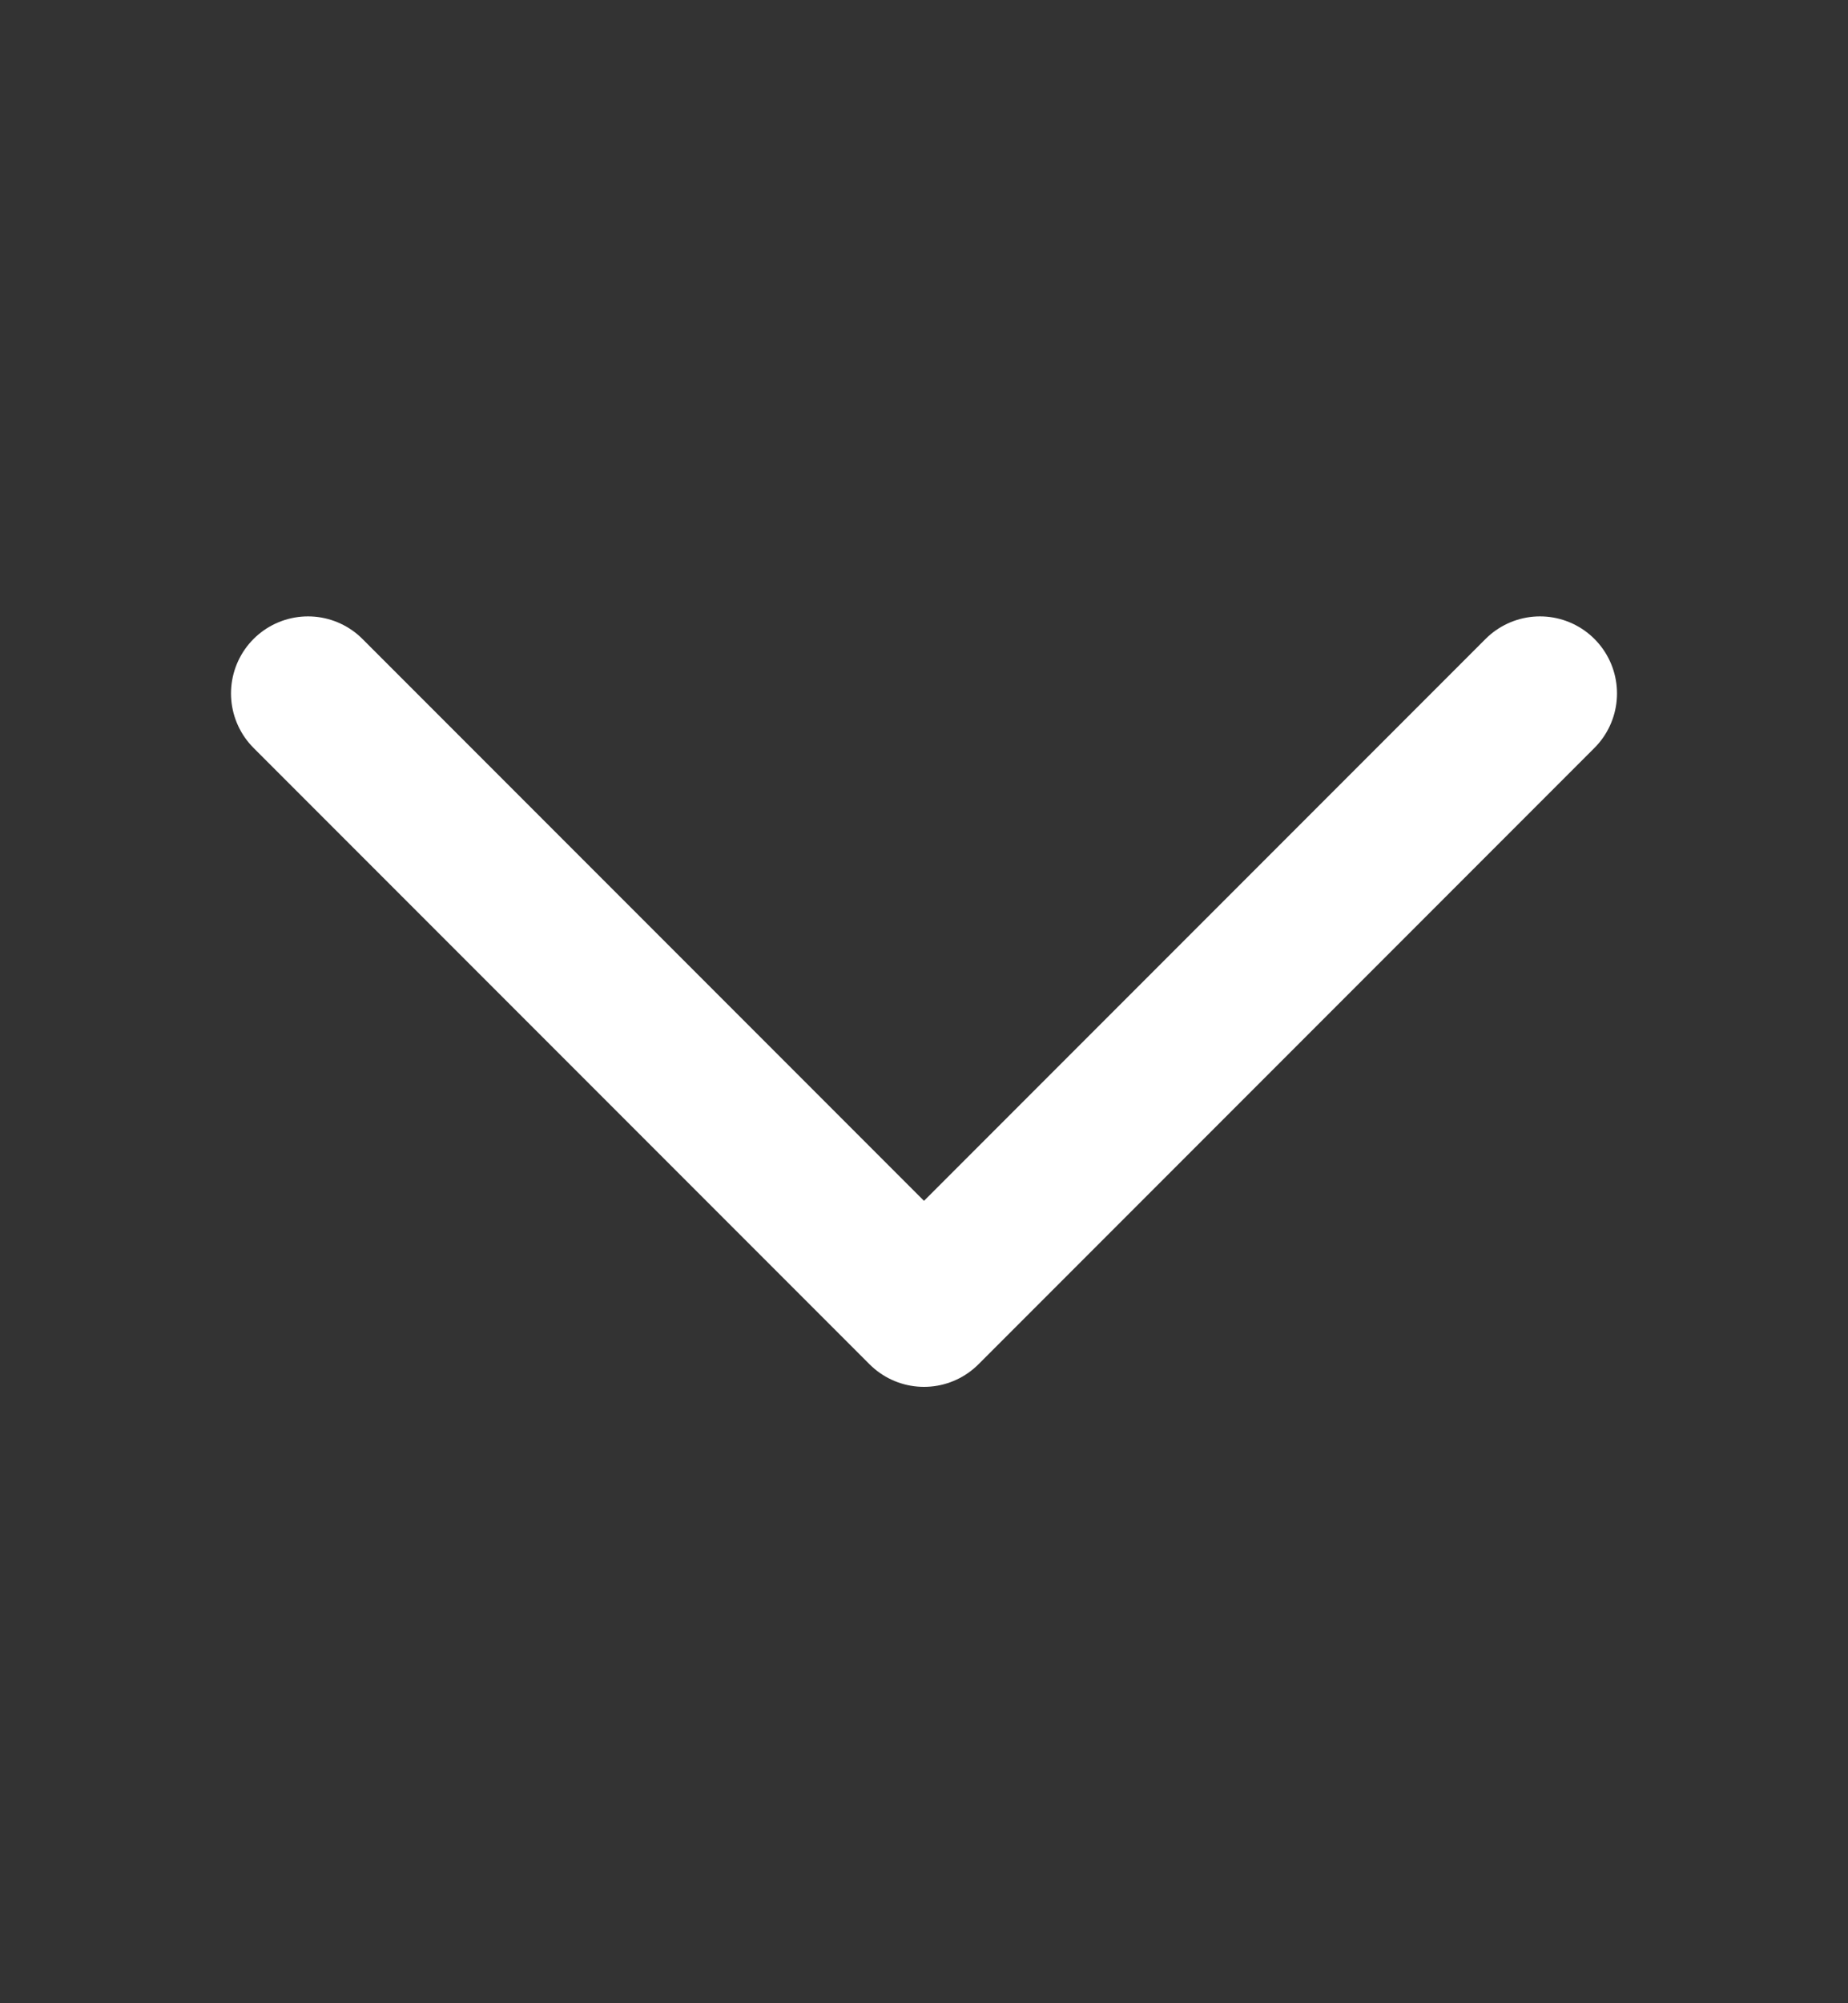 <svg width="12" height="13" viewBox="0 0 12 13" fill="none" xmlns="http://www.w3.org/2000/svg">
<rect x="0" y="0" width="12" height="13" fill="#333333" stroke="none"/>
<path d="M2 4.5L6 8.5L10 4.5" stroke="white" stroke-linecap="round" stroke-linejoin="round"/>
</svg>
